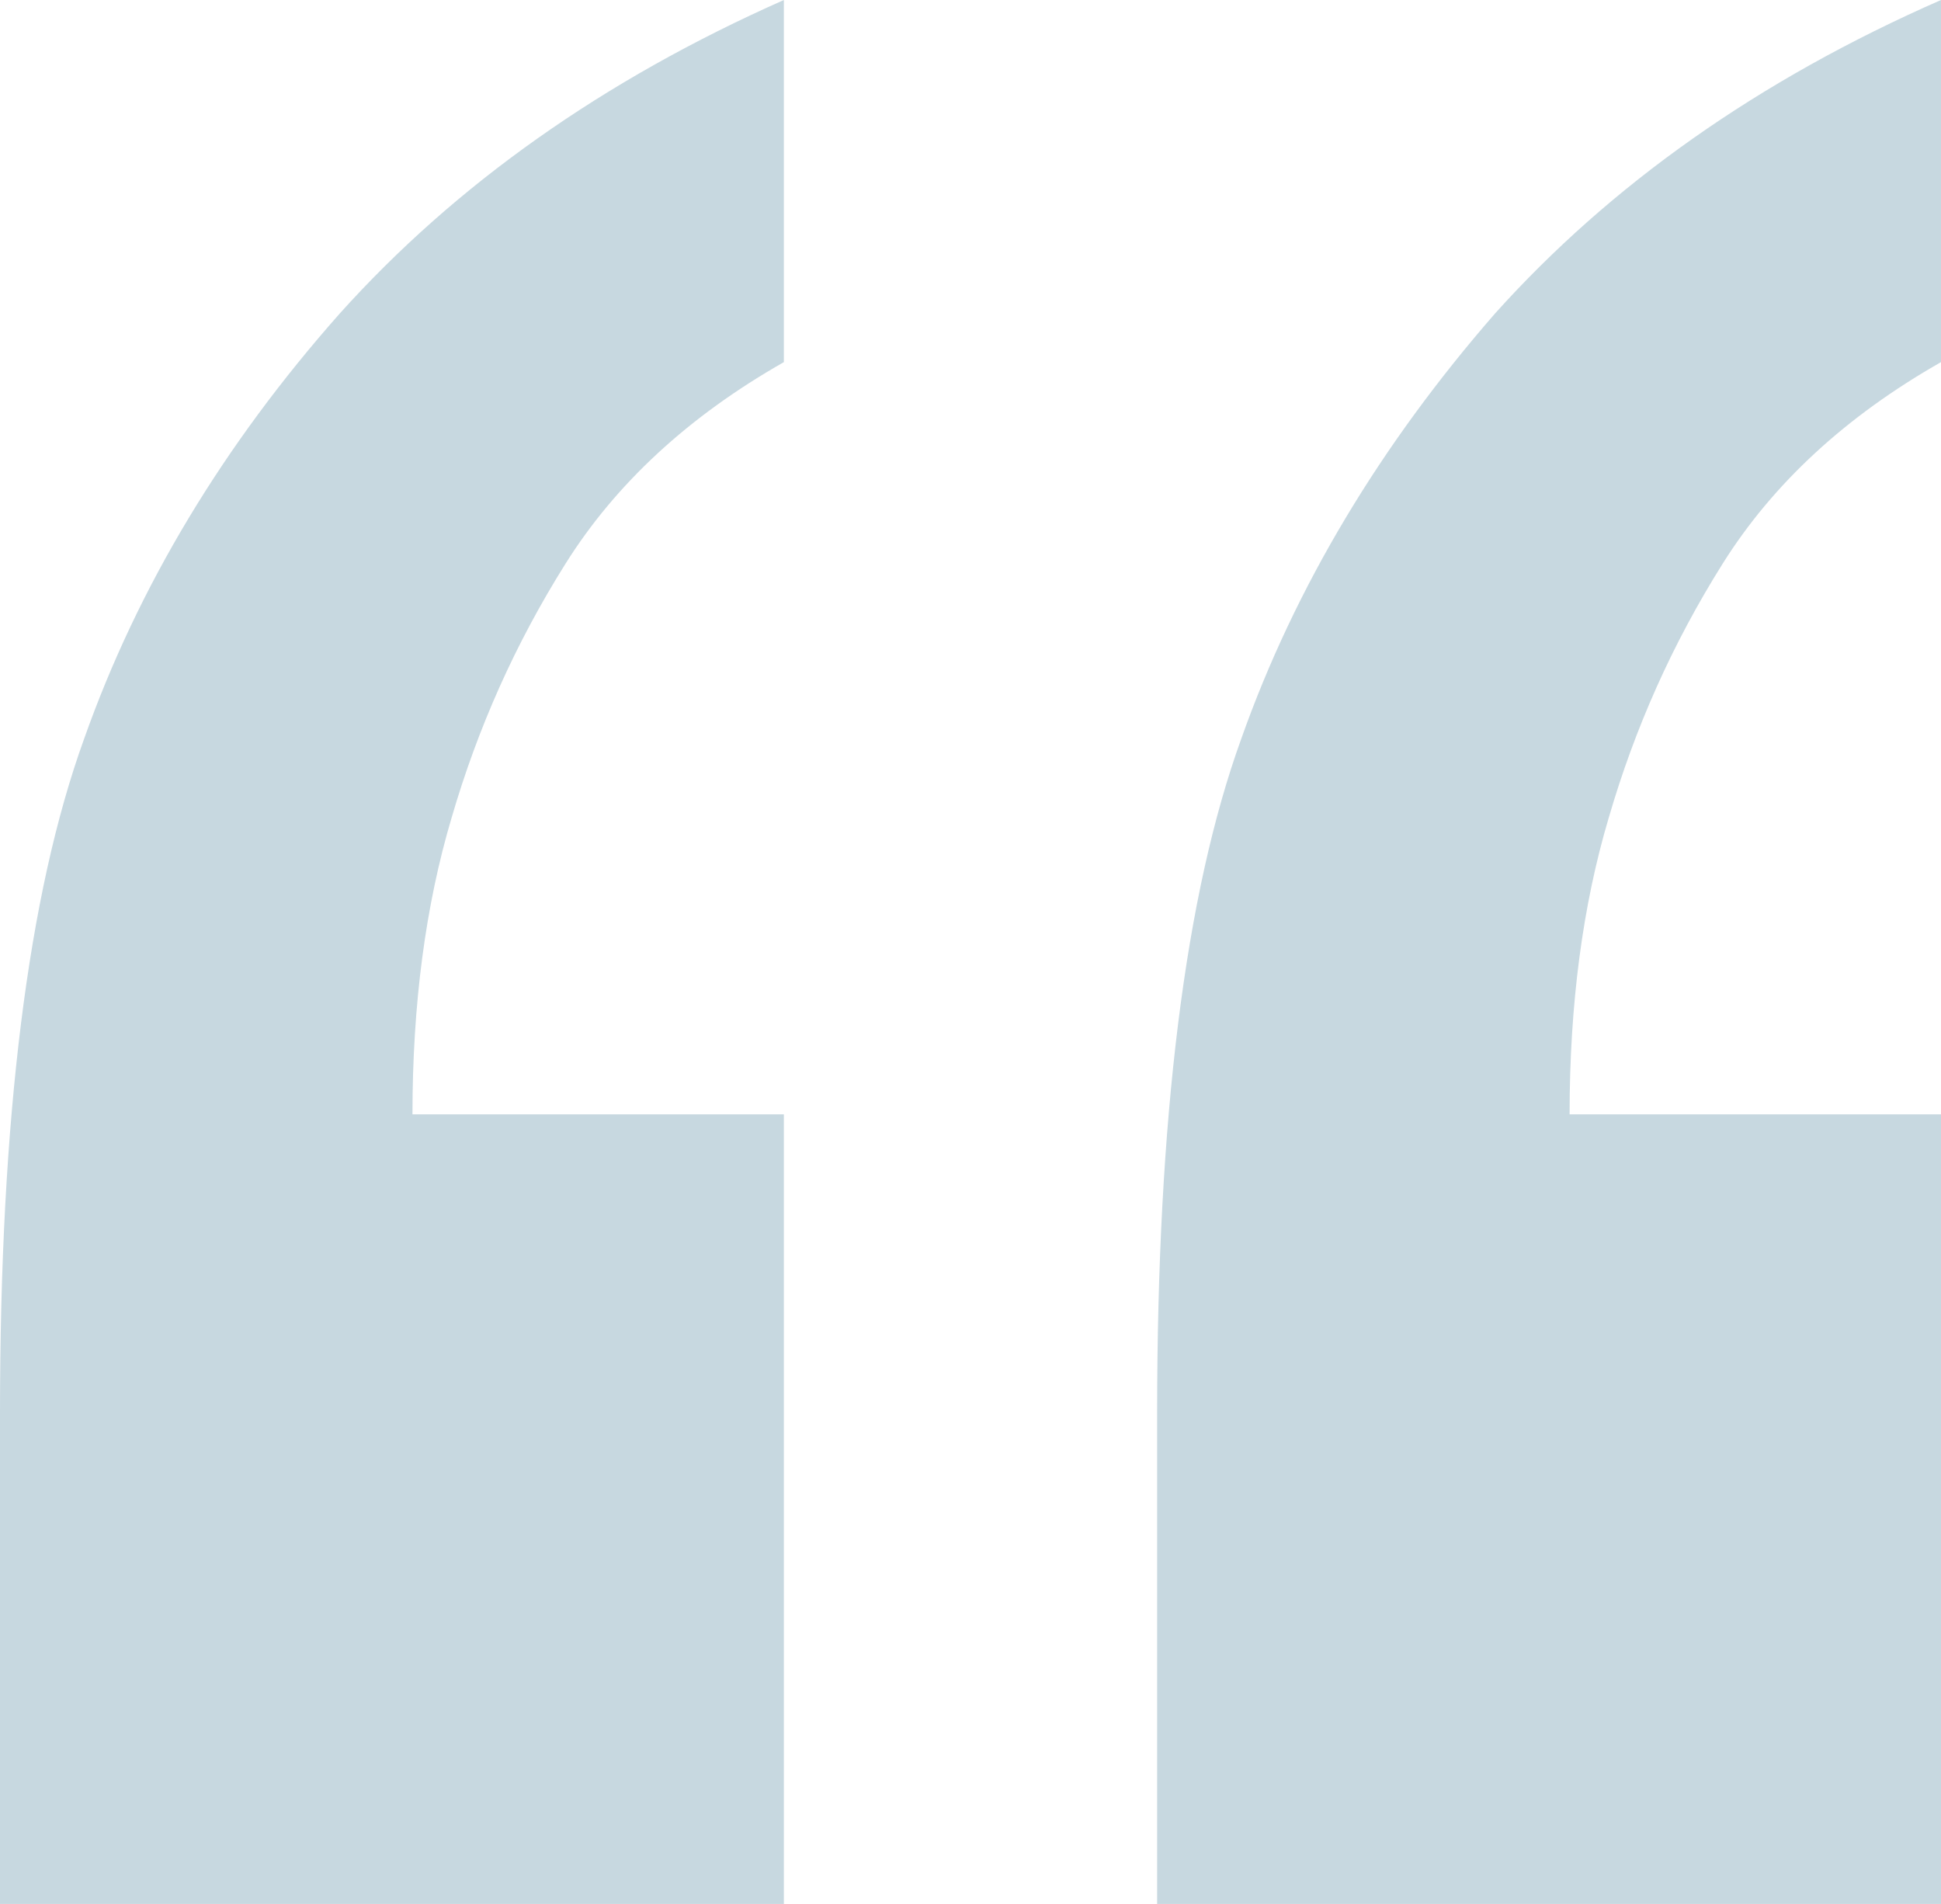 <?xml version="1.0" encoding="utf-8"?>
<!-- Generator: Adobe Illustrator 27.3.1, SVG Export Plug-In . SVG Version: 6.00 Build 0)  -->
<svg version="1.1" id="Layer_1" xmlns="http://www.w3.org/2000/svg" xmlns:xlink="http://www.w3.org/1999/xlink" x="0px" y="0px"
	 viewBox="0 0 104 102" style="enable-background:new 0 0 104 102;" xml:space="preserve">
<style type="text/css">
	.st0{fill:#C7D8E0;}
</style>
<path class="st0" d="M104,102V59.7H84.1c0-5.9,0.7-11.2,2.1-15.9c1.4-4.8,3.4-9.3,6.1-13.6c2.7-4.3,6.6-7.9,11.7-10.8V0
	c-9.8,4.3-17.7,9.9-23.9,16.8C74,23.8,69.4,31.4,66.5,39.6c-3,8.3-4.5,20.3-4.5,36.1V102H104z M42,102V59.7H22.1
	c0-5.9,0.7-11.2,2.1-15.9c1.4-4.8,3.4-9.3,6.1-13.6c2.7-4.3,6.6-7.9,11.7-10.8V0c-9.7,4.3-17.6,9.9-23.8,16.8
	C12,23.8,7.4,31.4,4.5,39.6C1.5,47.9,0,59.9,0,75.7V102H42z"/>
</svg>
